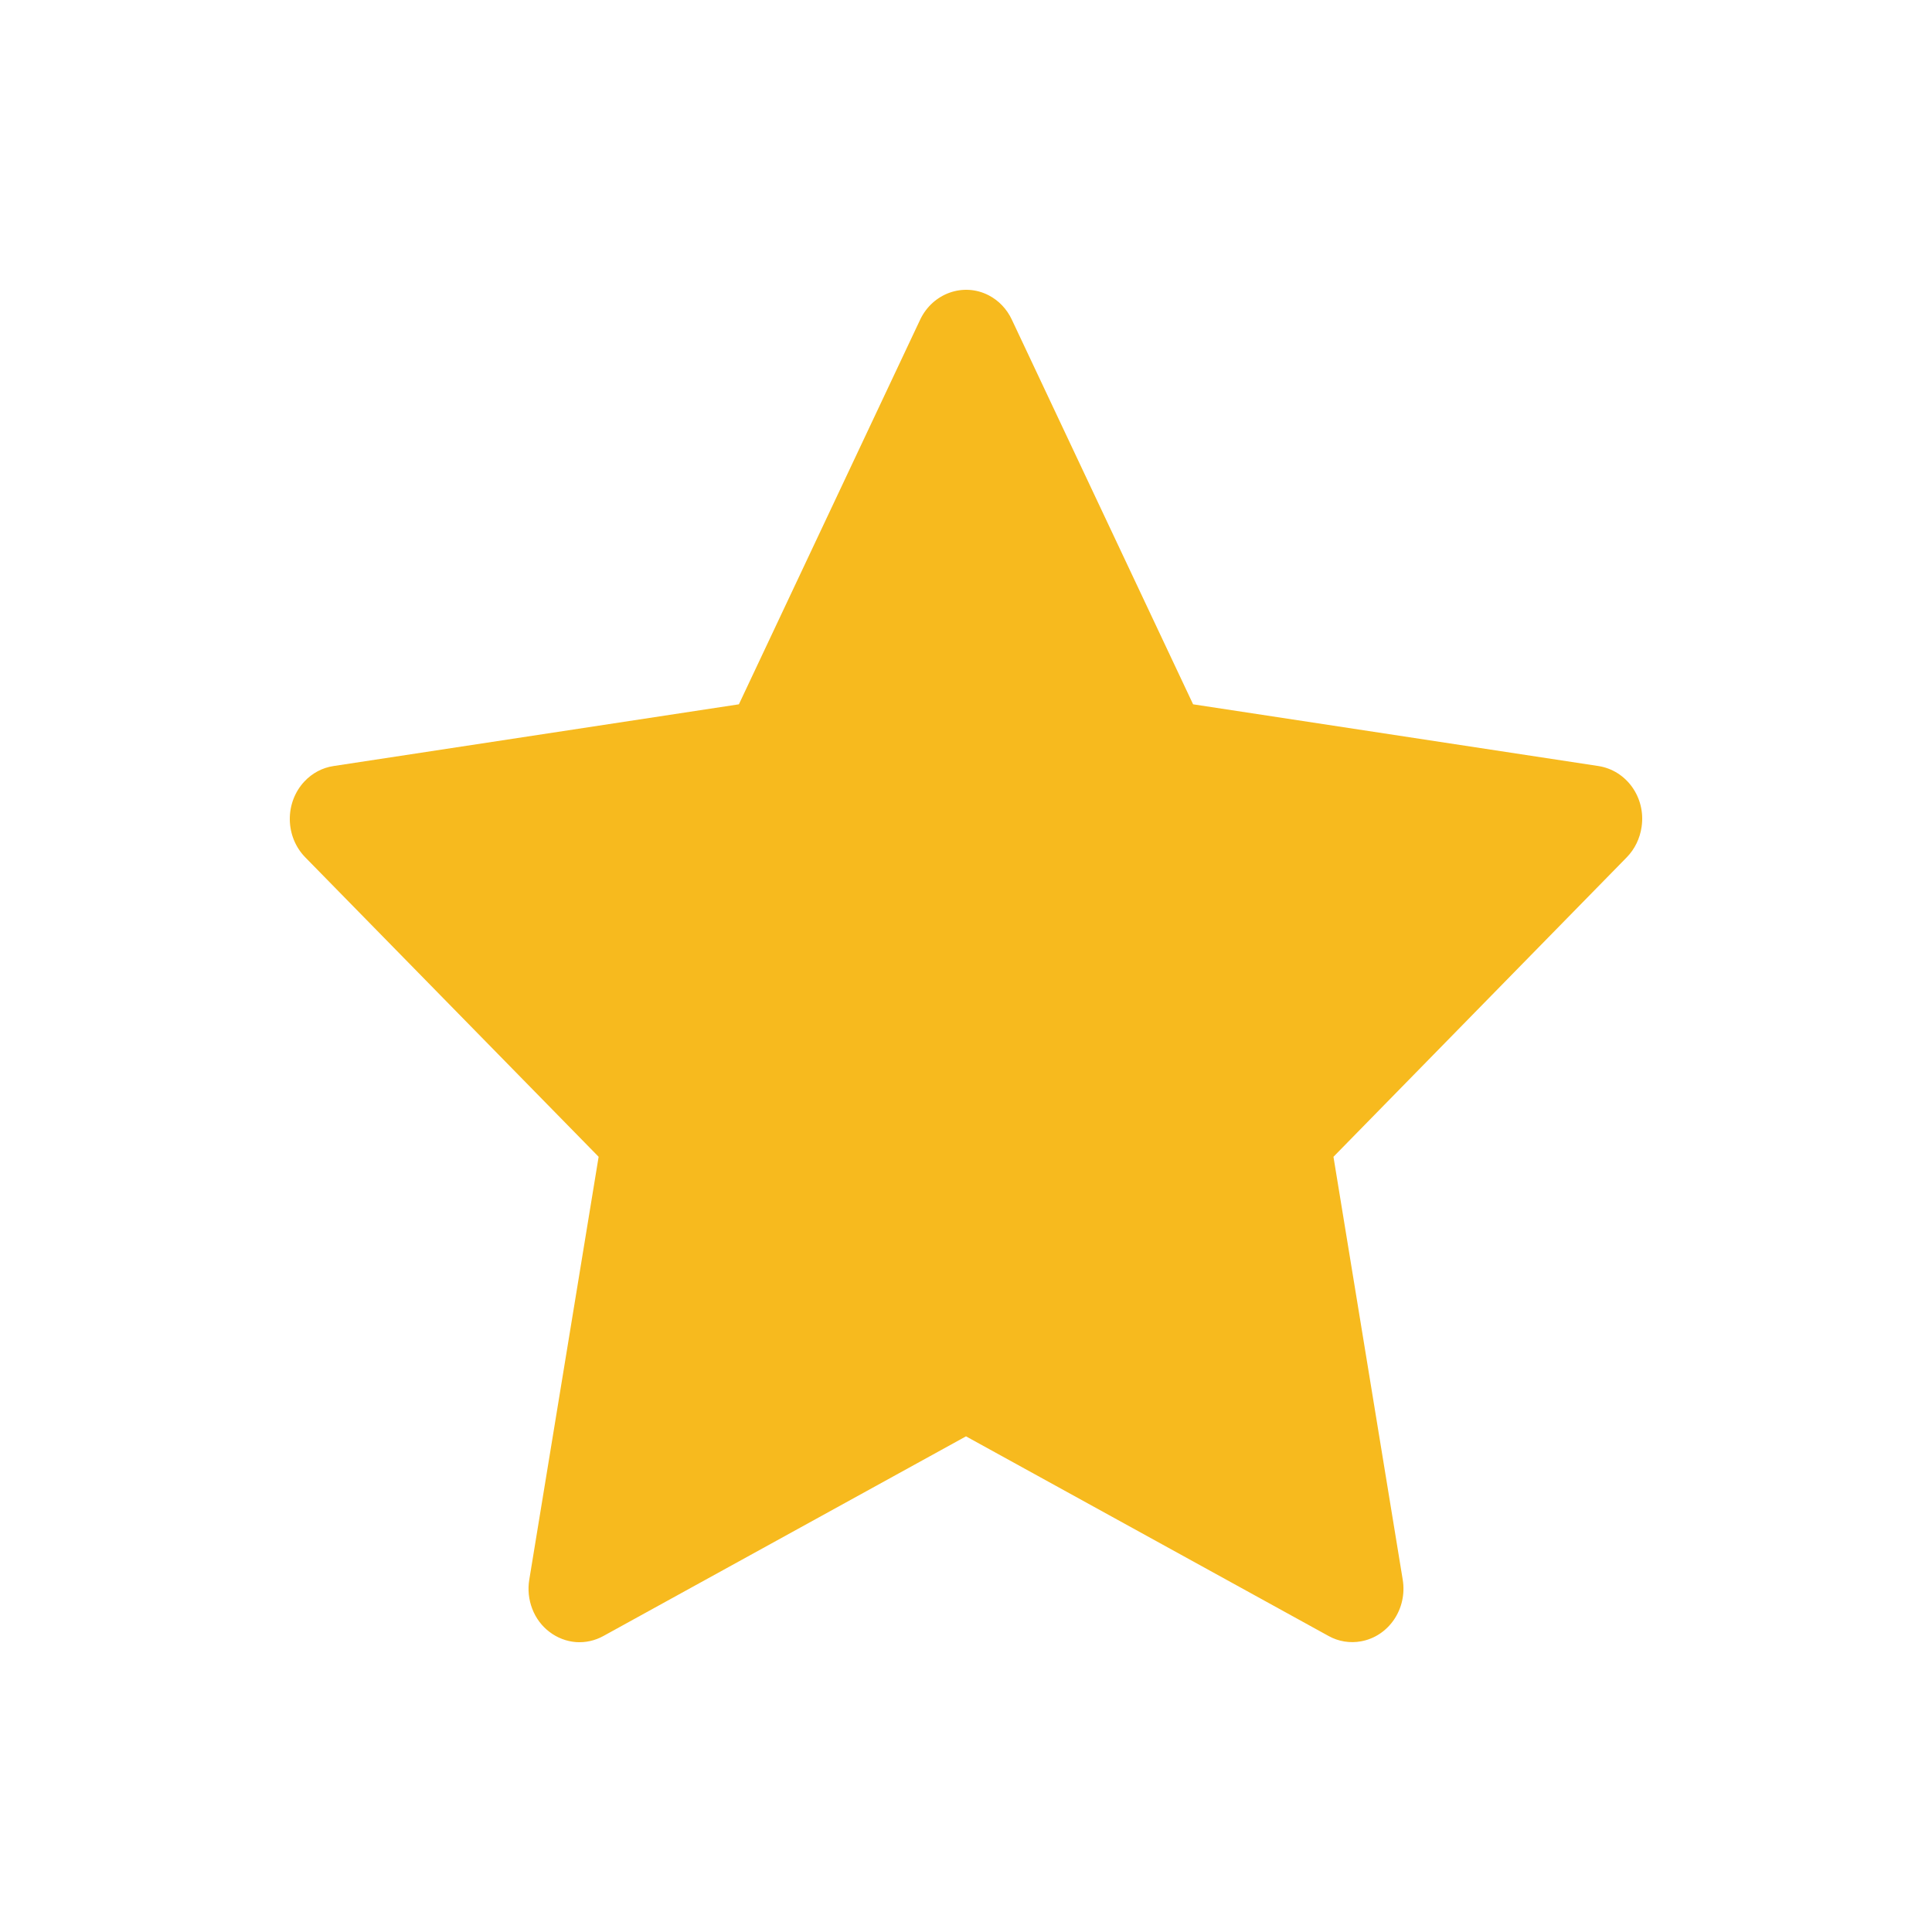 <svg width="20" height="20" viewBox="0 0 20 20" fill="none" xmlns="http://www.w3.org/2000/svg">
<path d="M16.547 7.93L12.351 7.291L10.474 3.308C10.423 3.199 10.339 3.111 10.235 3.057C9.974 2.922 9.656 3.035 9.526 3.308L7.649 7.291L3.453 7.93C3.337 7.947 3.231 8.004 3.15 8.091C3.052 8.196 2.998 8.338 3 8.485C3.002 8.632 3.059 8.772 3.16 8.875L6.197 11.975L5.479 16.353C5.462 16.454 5.473 16.559 5.51 16.655C5.547 16.751 5.609 16.834 5.689 16.894C5.769 16.955 5.864 16.991 5.962 16.999C6.06 17.006 6.159 16.984 6.246 16.936L10 14.869L13.754 16.936C13.856 16.993 13.976 17.012 14.089 16.991C14.377 16.939 14.57 16.654 14.521 16.353L13.804 11.975L16.84 8.875C16.923 8.79 16.977 8.679 16.994 8.558C17.038 8.255 16.837 7.975 16.547 7.93Z" fill="#F7BA1E"/>
</svg>
